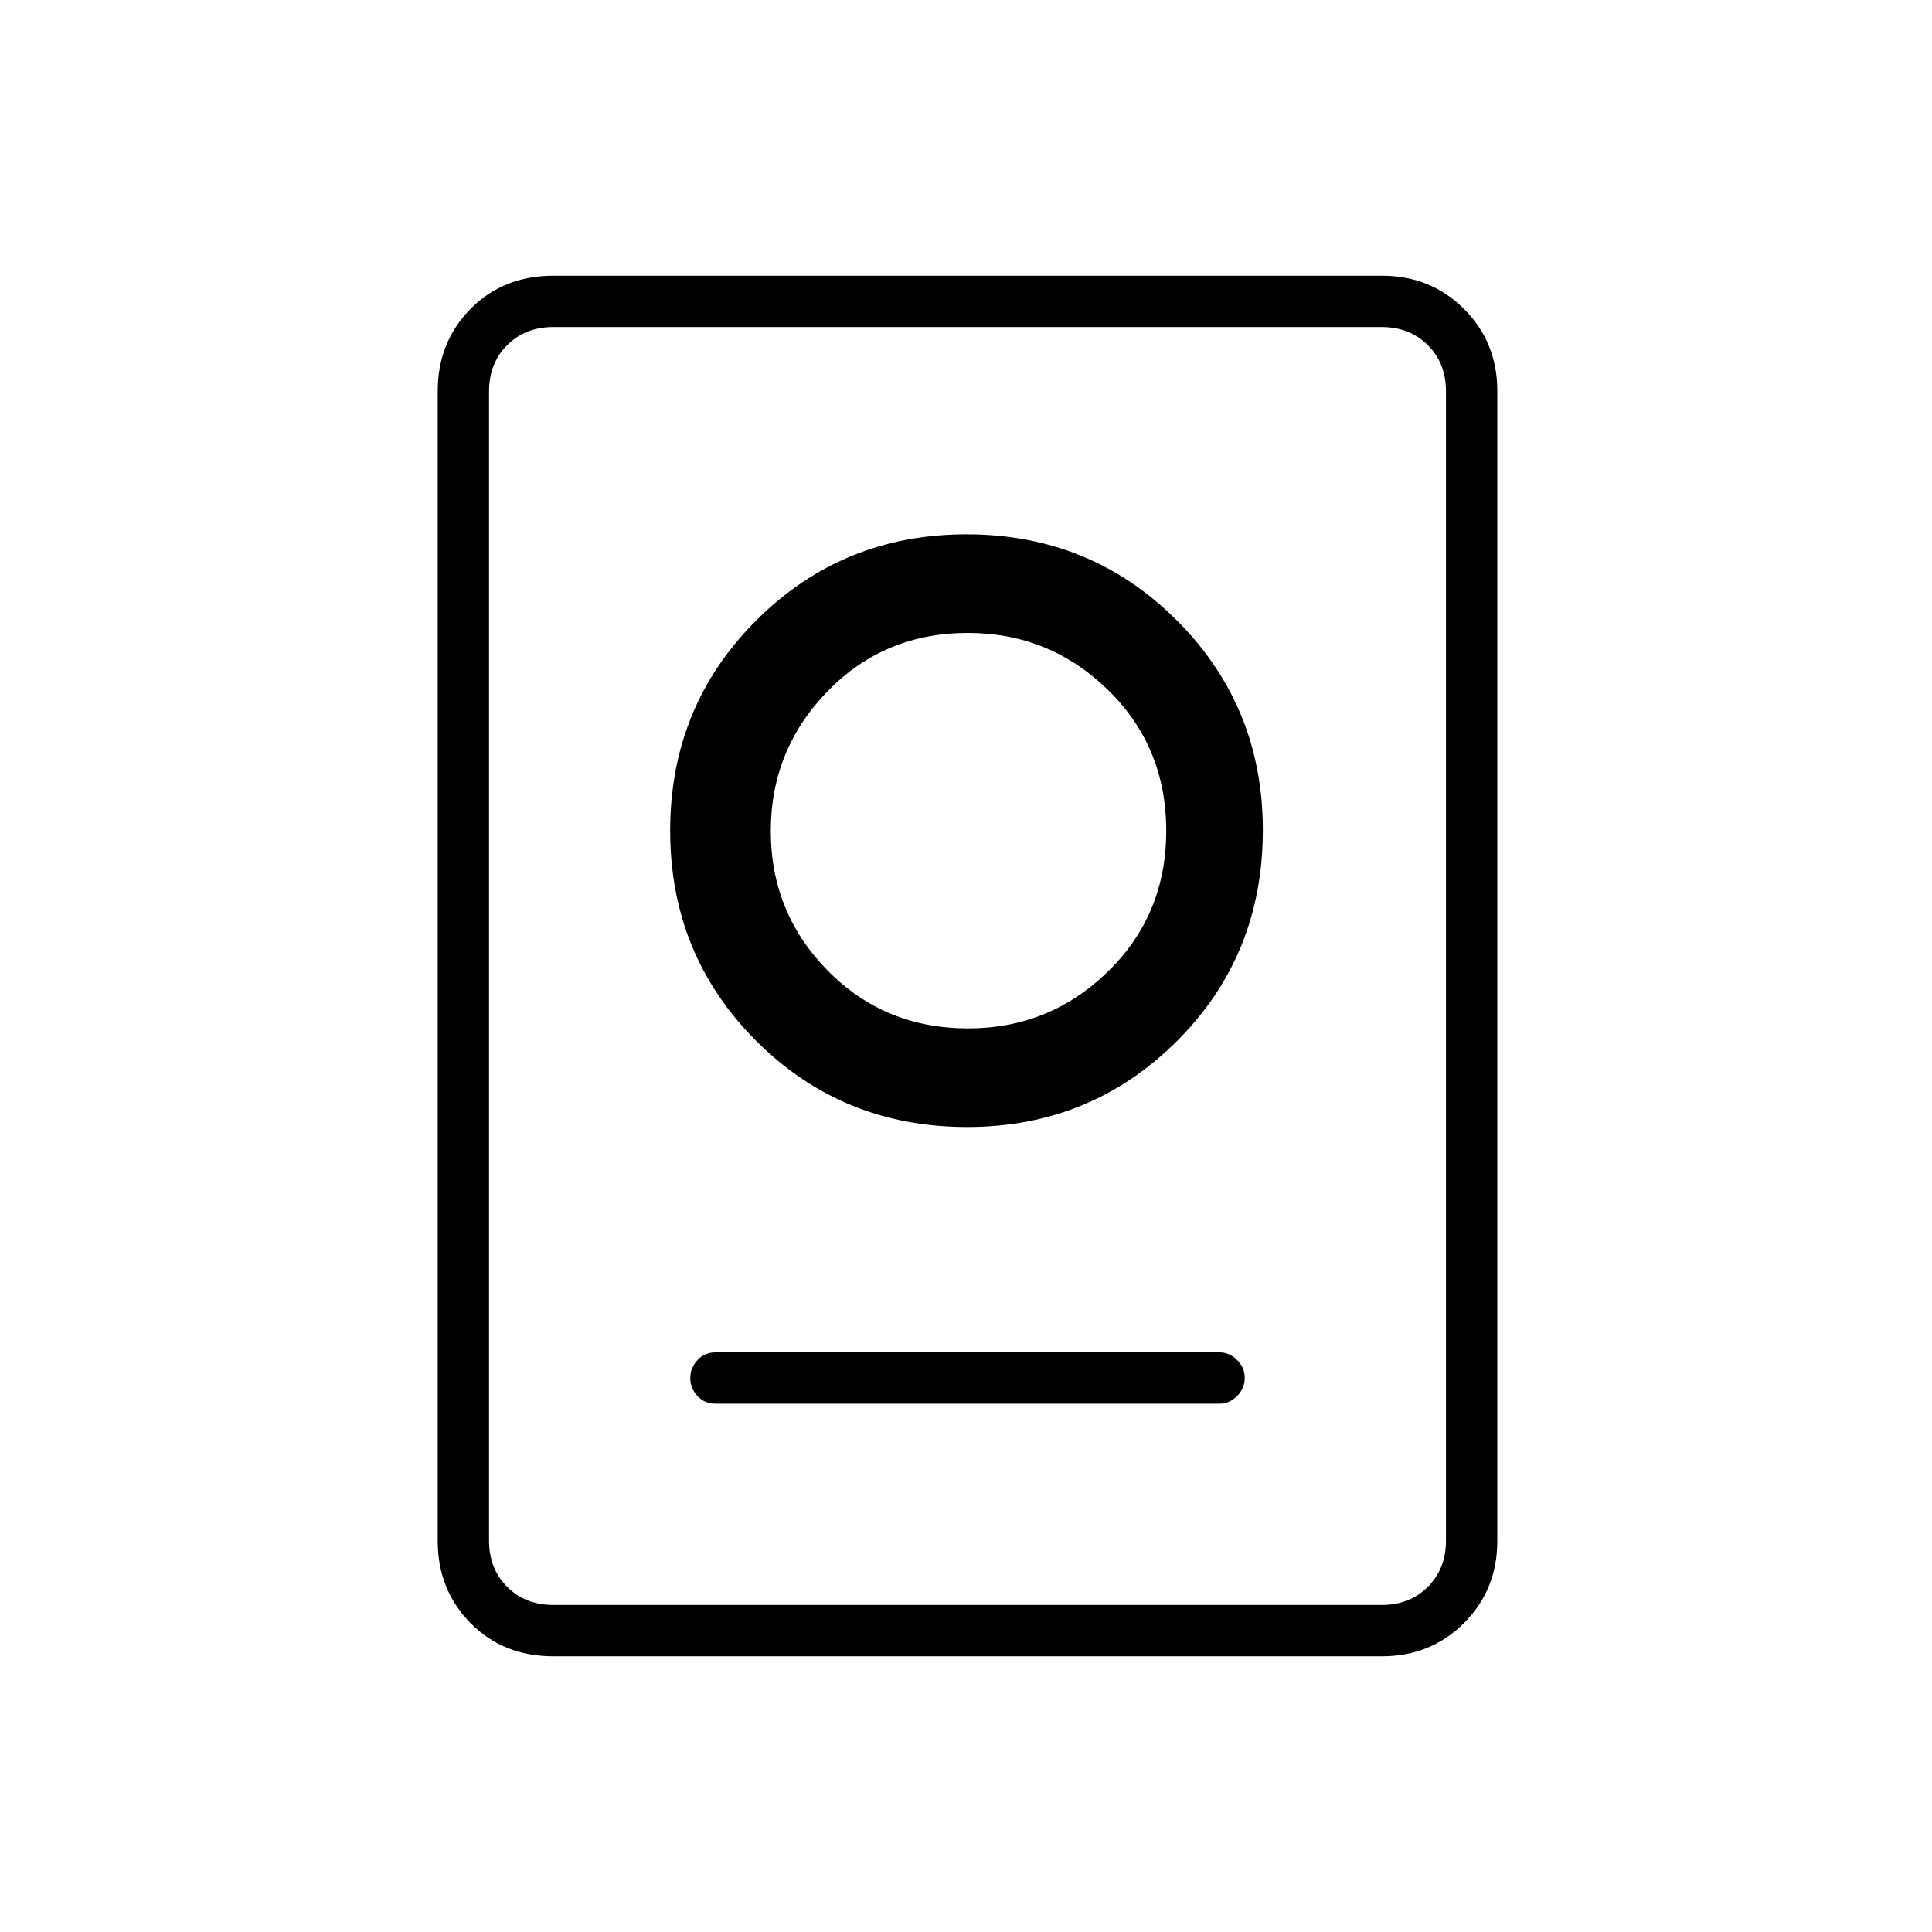 <svg xmlns="http://www.w3.org/2000/svg" height="24" viewBox="0 -960 960 960" width="24"><path d="M275-137q-24.97 0-41.23-16.53-16.27-16.53-16.27-40.75v-571.44q0-24.22 16.27-40.75Q250.03-823 275-823h411.65q24.29 0 40.82 16.53T744-765.72v571.44q0 24.22-16.53 40.75T686.65-137H275Zm0-25.5h411.5q14 0 23-9t9-23v-571q0-14-9-23t-23-9H275q-14 0-23 9t-9 23v571q0 14 9 23t23 9Zm80.5-100H606q4.88 0 8.69-3.79 3.81-3.78 3.81-9 0-5.21-3.81-8.96Q610.88-288 606-288H355.5q-5.45 0-8.98 3.89-3.52 3.9-3.52 8.9 0 4.99 3.52 8.85 3.53 3.86 8.98 3.86ZM480.54-400q61.46 0 104.21-42.63 42.75-42.63 42.75-104.87 0-61.5-42.75-104.25T480.29-694.5q-61.7 0-104.5 42.75Q333-609 333-547.25t42.78 104.5Q418.56-400 480.54-400Zm.5-49q-41.54 0-69.79-28.75Q383-506.5 383-547t28.21-69.5q28.2-29 69.75-29 40.54 0 69.54 28.27 29 28.28 29 70.07 0 41.66-28.96 69.91Q521.59-449 481.04-449Zm.46-98Z"/></svg>